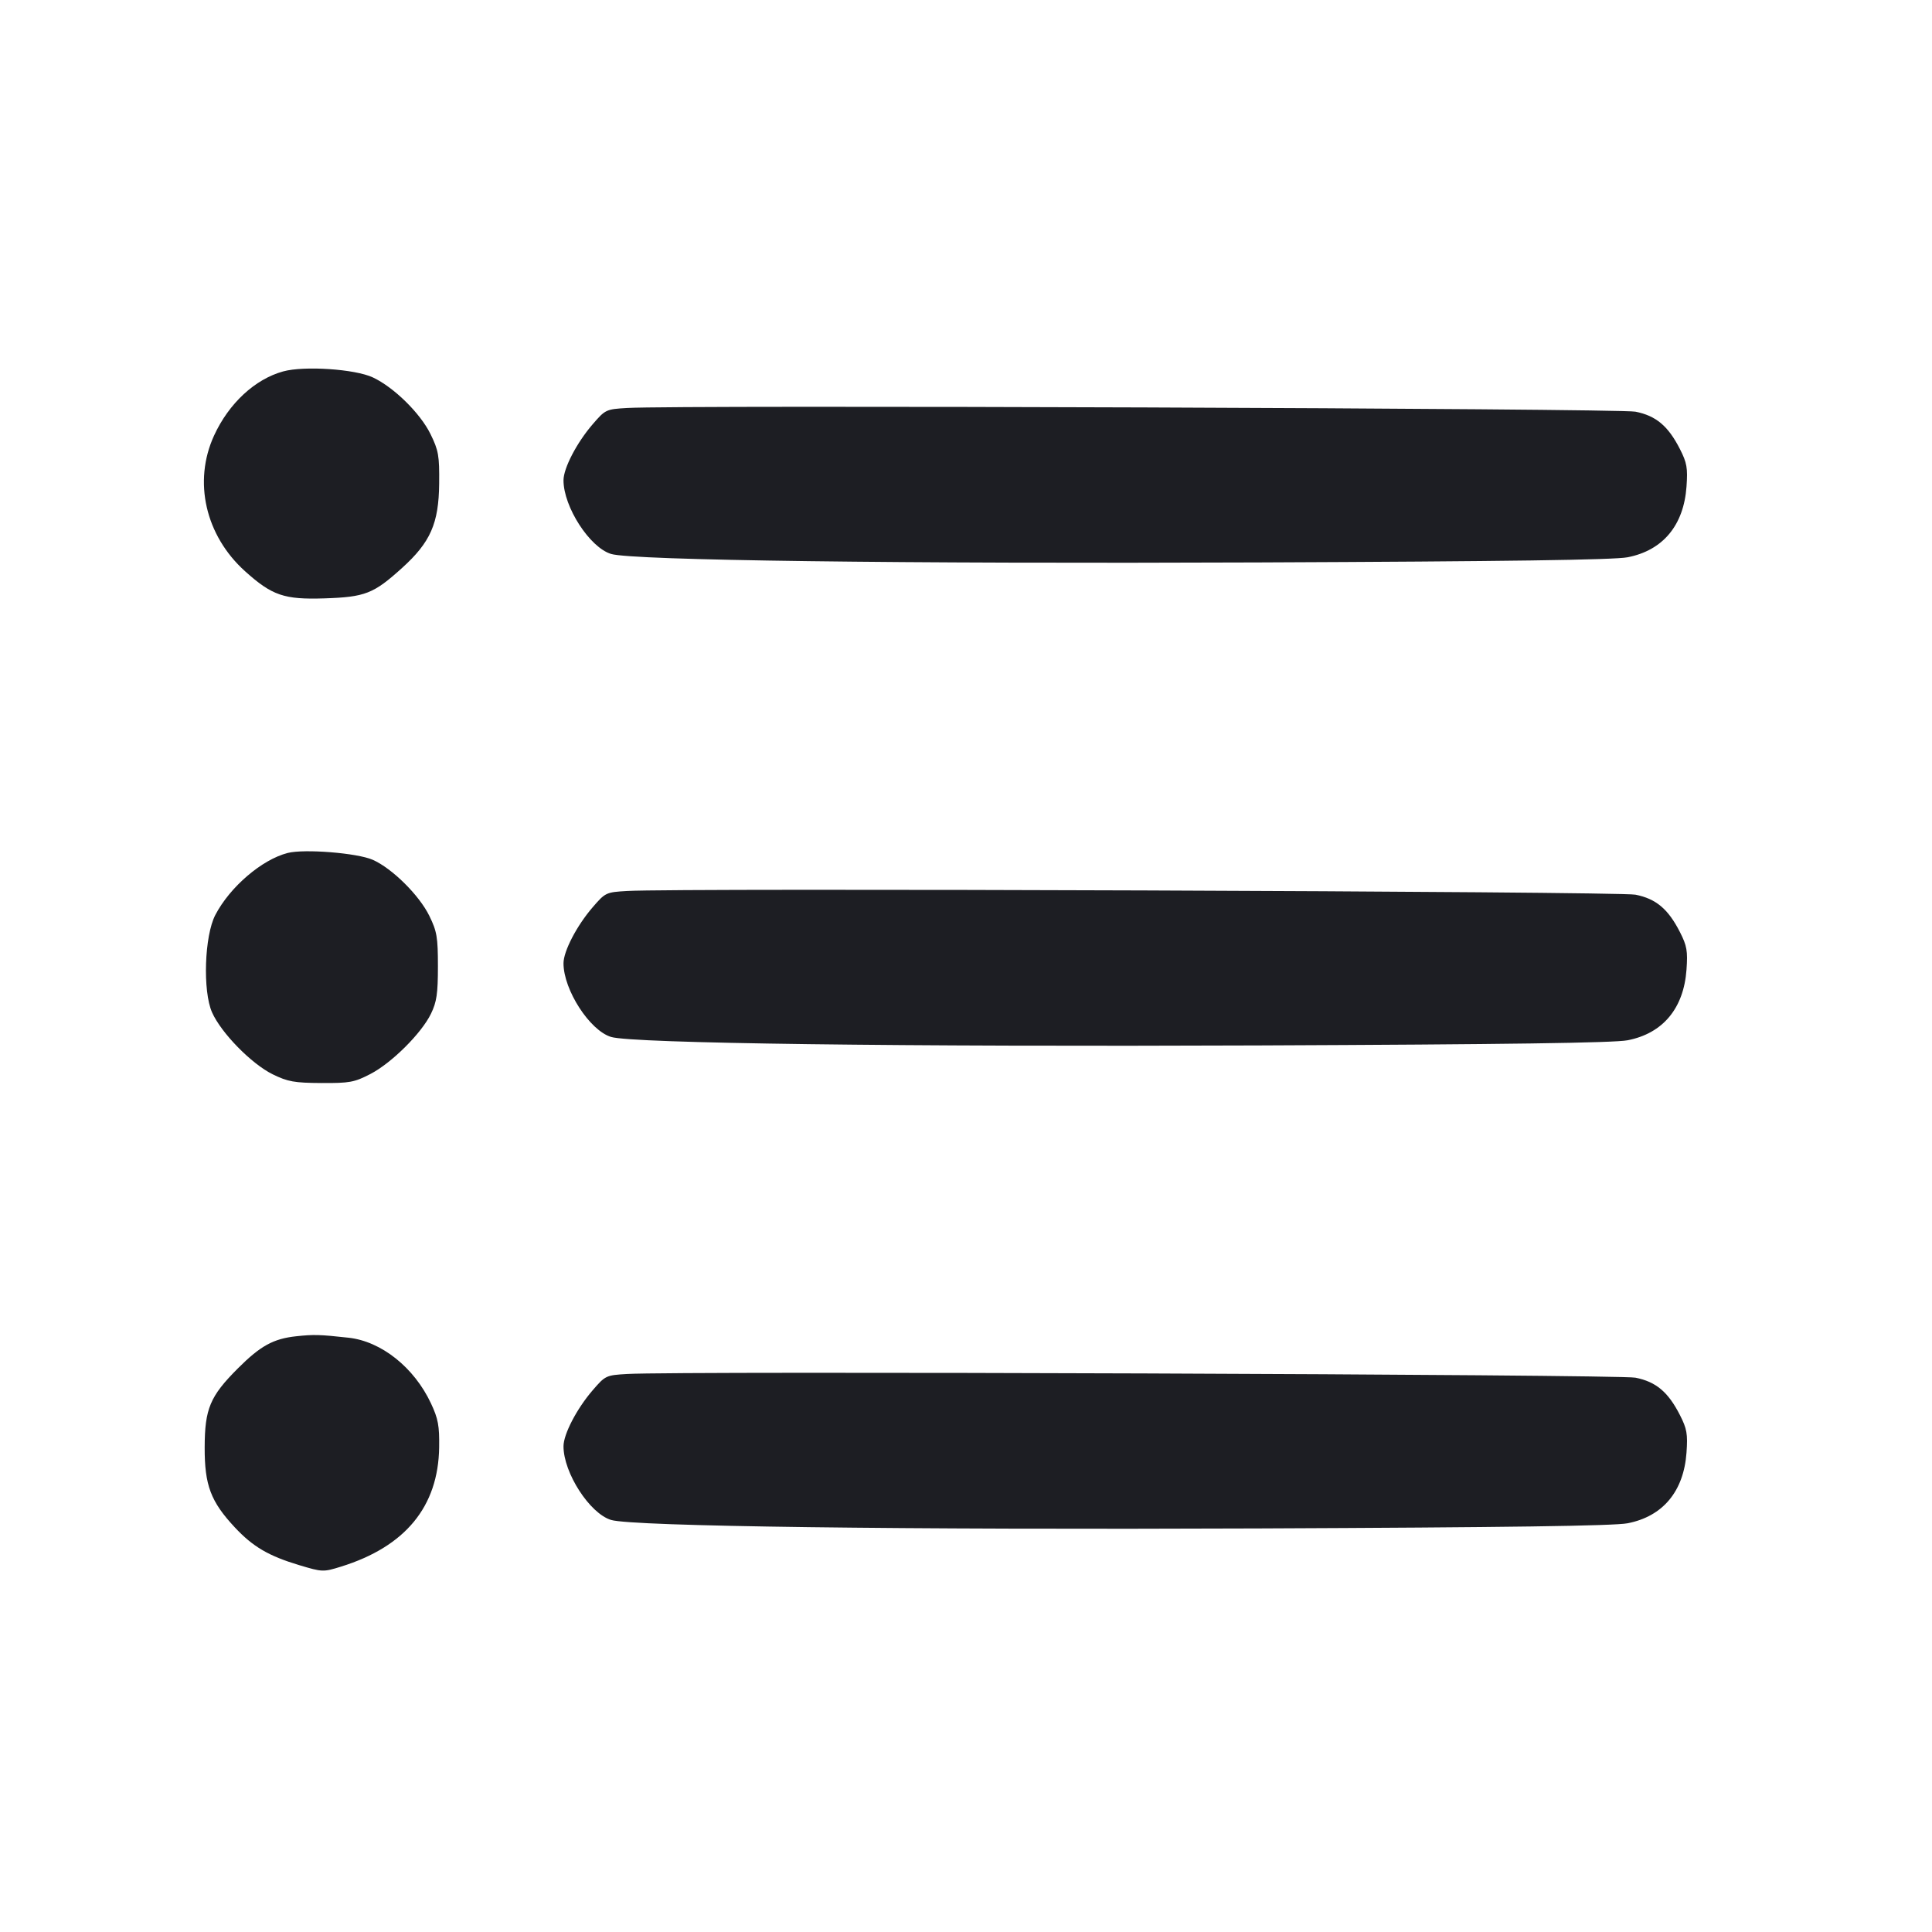 <svg viewBox="0 0 2400 2400" fill="none" xmlns="http://www.w3.org/2000/svg"><path d="M351.797 461.364 C 316.661 471.005,284.173 501.180,265.859 541.185 C 239.772 598.165,255.147 665.317,304.422 709.619 C 338.033 739.839,352.941 744.936,402.994 743.319 C 453.552 741.686,464.054 737.576,499.392 705.597 C 534.797 673.558,545.046 650.280,545.546 600.780 C 545.896 566.022,544.781 559.640,534.792 539.240 C 522.103 513.328,489.266 481.057,463.145 468.827 C 440.964 458.441,377.860 454.212,351.797 461.364 M779.158 506.806 C 752.826 508.329,752.008 508.716,736.106 527.179 C 716.430 550.024,700.000 581.630,700.000 596.635 C 700.000 629.708,732.674 680.226,759.197 688.162 C 785.885 696.146,1118.451 700.490,1564.000 698.675 C 1870.463 697.426,2005.016 695.541,2021.875 692.260 C 2065.670 683.738,2091.591 652.650,2095.035 604.514 C 2096.691 581.363,2095.554 574.872,2086.852 557.813 C 2072.225 529.137,2057.188 516.499,2031.634 511.407 C 2010.942 507.283,844.987 503.000,779.158 506.806 M357.328 1059.597 C 325.222 1067.853,285.695 1101.731,267.481 1136.602 C 253.974 1162.464,251.661 1231.037,263.401 1257.578 C 274.703 1283.127,312.477 1321.688,338.836 1334.584 C 357.521 1343.726,365.682 1345.184,399.220 1345.375 C 434.226 1345.575,440.137 1344.492,459.956 1334.246 C 486.461 1320.545,523.590 1283.635,535.391 1259.257 C 542.486 1244.602,544.000 1234.265,544.000 1200.485 C 544.000 1164.181,542.779 1157.004,533.320 1137.686 C 520.760 1112.034,487.046 1078.654,463.003 1068.064 C 443.781 1059.598,377.863 1054.316,357.328 1059.597 M779.158 1106.806 C 752.826 1108.329,752.008 1108.716,736.106 1127.179 C 716.430 1150.024,700.000 1181.630,700.000 1196.635 C 700.000 1229.708,732.674 1280.226,759.197 1288.162 C 785.885 1296.146,1118.451 1300.490,1564.000 1298.675 C 1870.463 1297.426,2005.016 1295.541,2021.875 1292.260 C 2065.670 1283.738,2091.591 1252.650,2095.035 1204.514 C 2096.691 1181.363,2095.554 1174.872,2086.852 1157.813 C 2072.225 1129.137,2057.188 1116.499,2031.634 1111.407 C 2010.942 1107.283,844.987 1103.000,779.158 1106.806 M368.000 1659.950 C 339.647 1662.978,323.514 1671.846,295.624 1699.736 C 260.860 1734.500,254.384 1749.881,254.252 1798.000 C 254.123 1845.035,261.746 1865.267,291.677 1897.337 C 314.106 1921.368,333.654 1932.845,371.551 1944.233 C 400.475 1952.925,401.577 1952.966,423.551 1946.139 C 503.527 1921.292,544.457 1871.585,545.532 1798.000 C 545.926 1771.099,544.304 1762.383,535.358 1743.299 C 514.445 1698.687,473.686 1666.225,432.975 1661.758 C 396.949 1657.806,389.917 1657.610,368.000 1659.950 M779.158 1706.806 C 752.826 1708.329,752.008 1708.716,736.106 1727.179 C 716.430 1750.024,700.000 1781.630,700.000 1796.635 C 700.000 1829.708,732.674 1880.226,759.197 1888.162 C 785.885 1896.146,1118.451 1900.490,1564.000 1898.675 C 1870.463 1897.426,2005.016 1895.541,2021.875 1892.260 C 2065.670 1883.738,2091.591 1852.650,2095.035 1804.514 C 2096.691 1781.363,2095.554 1774.872,2086.852 1757.813 C 2072.225 1729.137,2057.188 1716.499,2031.634 1711.407 C 2010.942 1707.283,844.987 1703.000,779.158 1706.806 " fill="#1D1E23" stroke="none" fill-rule="evenodd"/></svg>